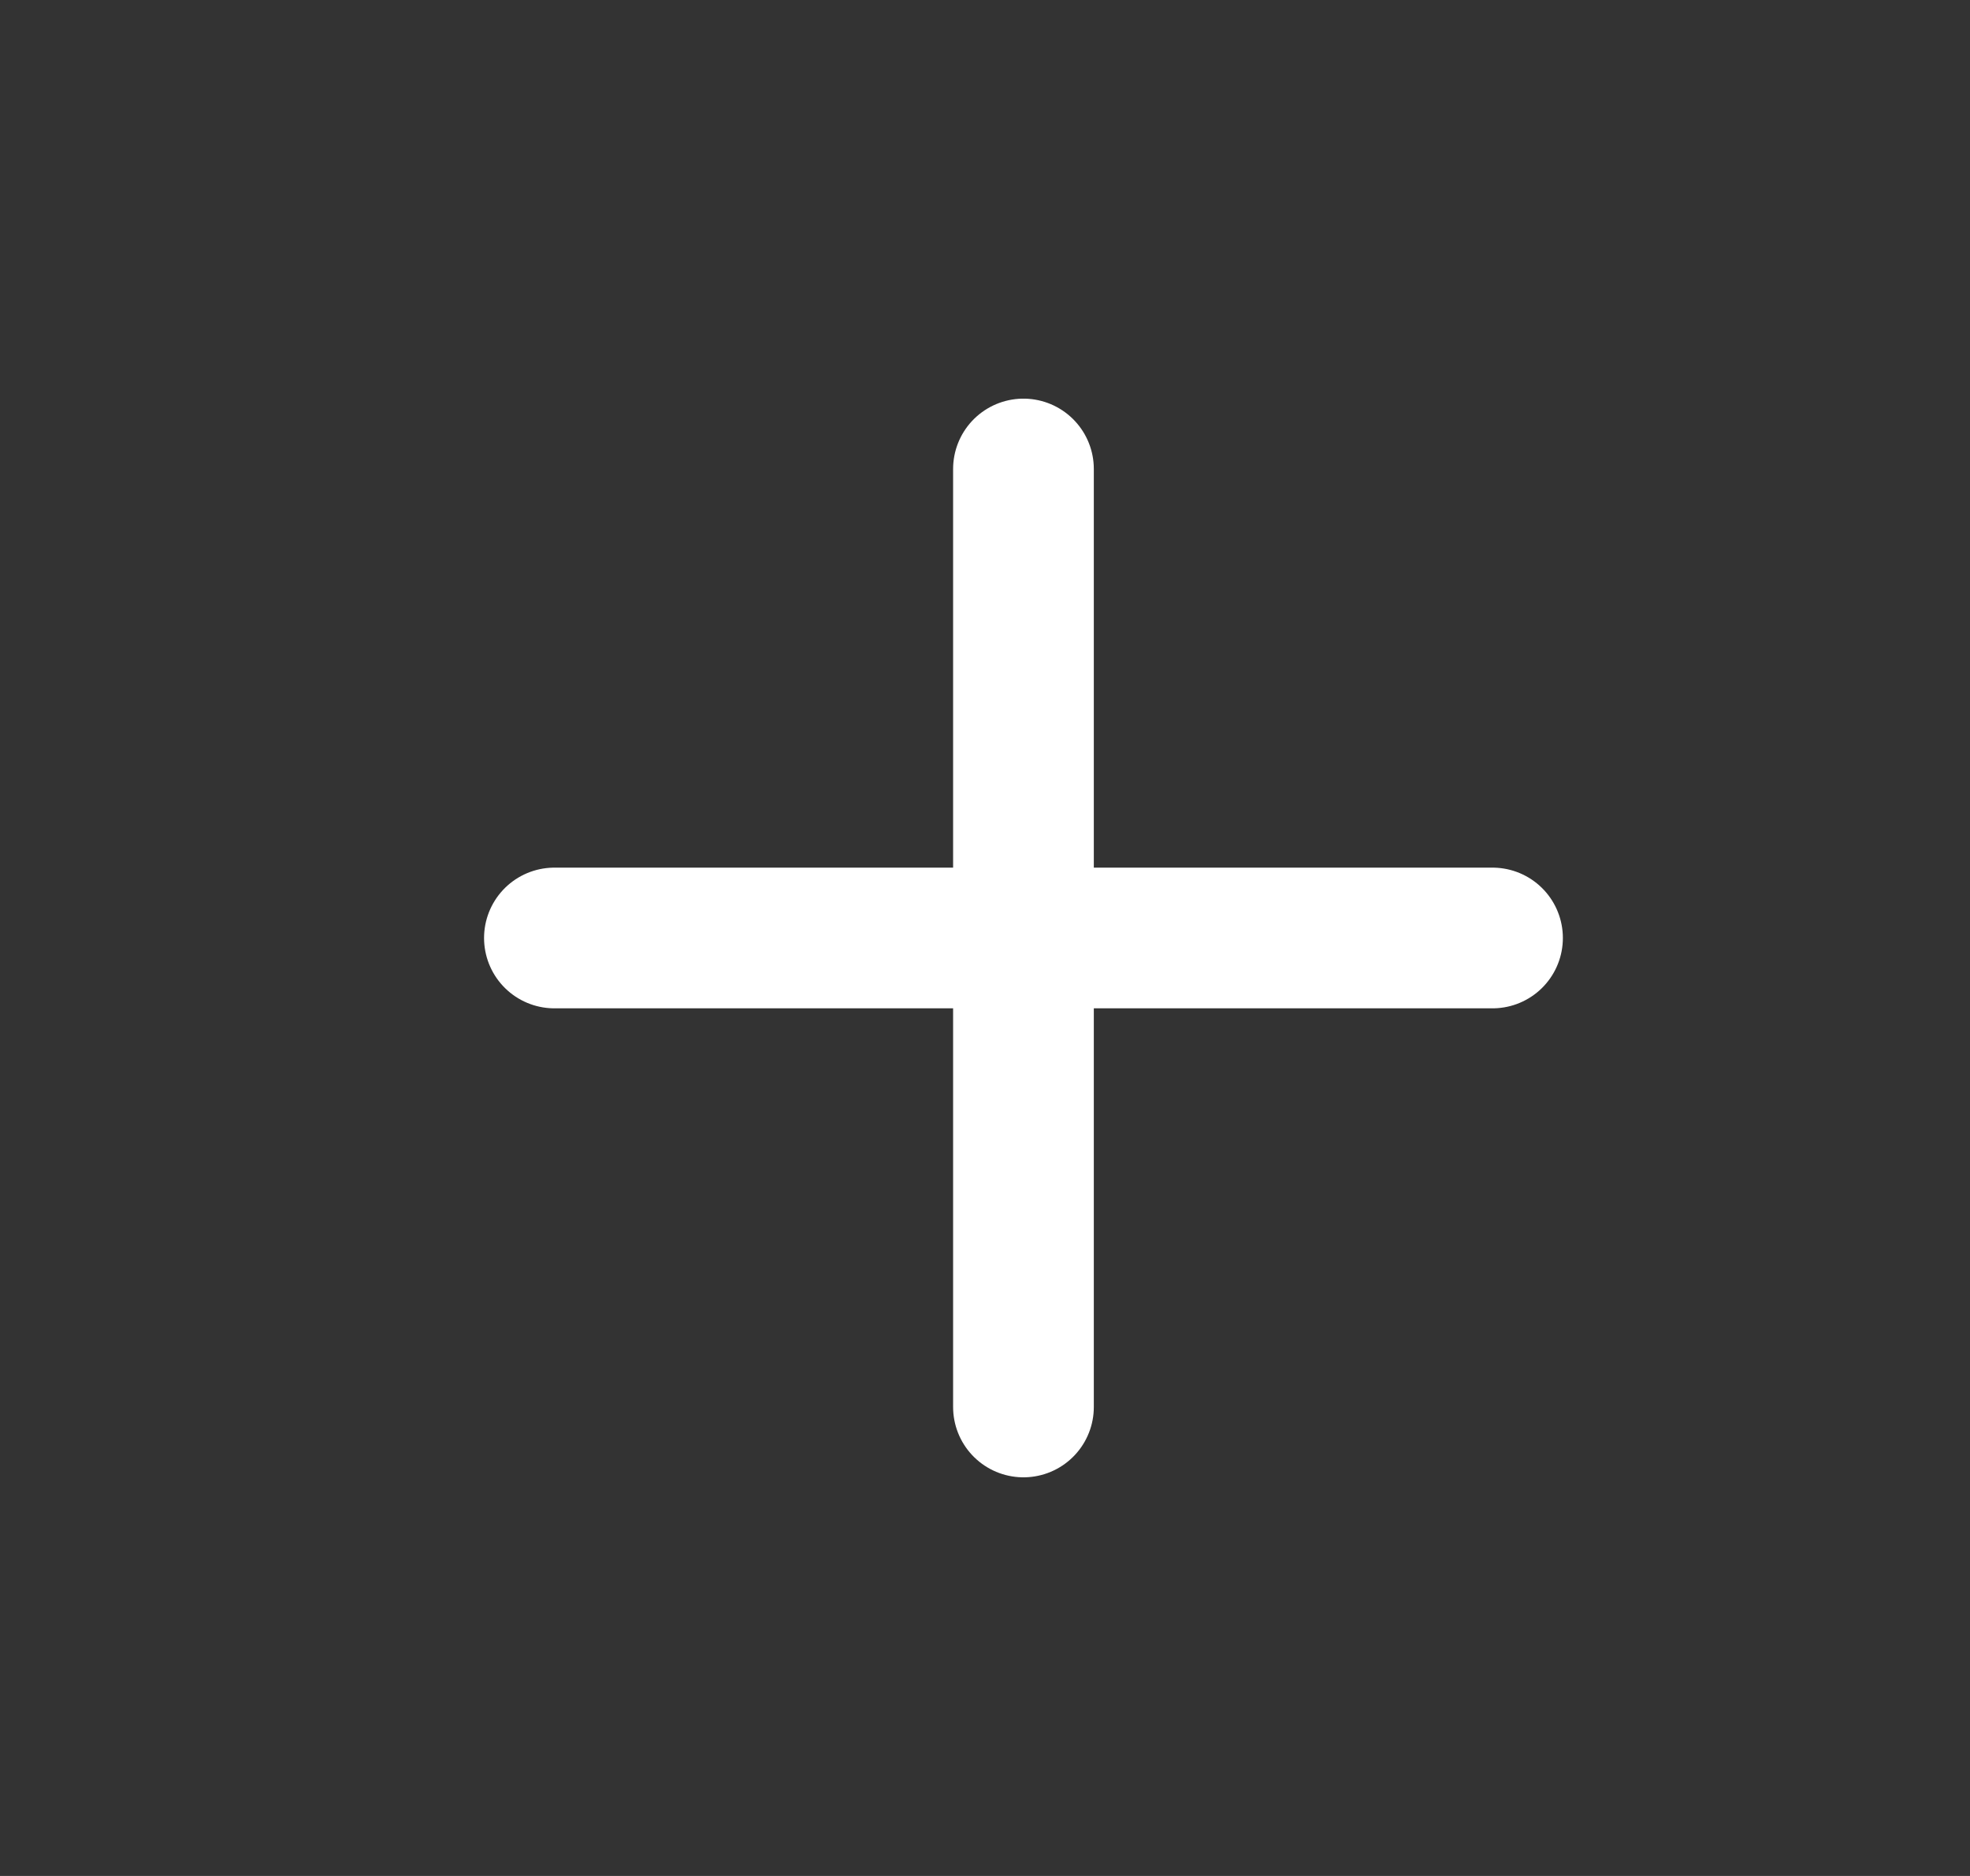 <svg width="21" height="20" viewBox="0 0 21 20" fill="none" xmlns="http://www.w3.org/2000/svg">
<rect x="0" y="0" width="21" height="20" fill="#333333" stroke="none"/>
<path d="M10.91 5V10M10.91 10V15M10.91 10H15.91M10.91 10H5.91" stroke="white" stroke-width="1.5" stroke-linecap="round" stroke-linejoin="round"/>
</svg>
